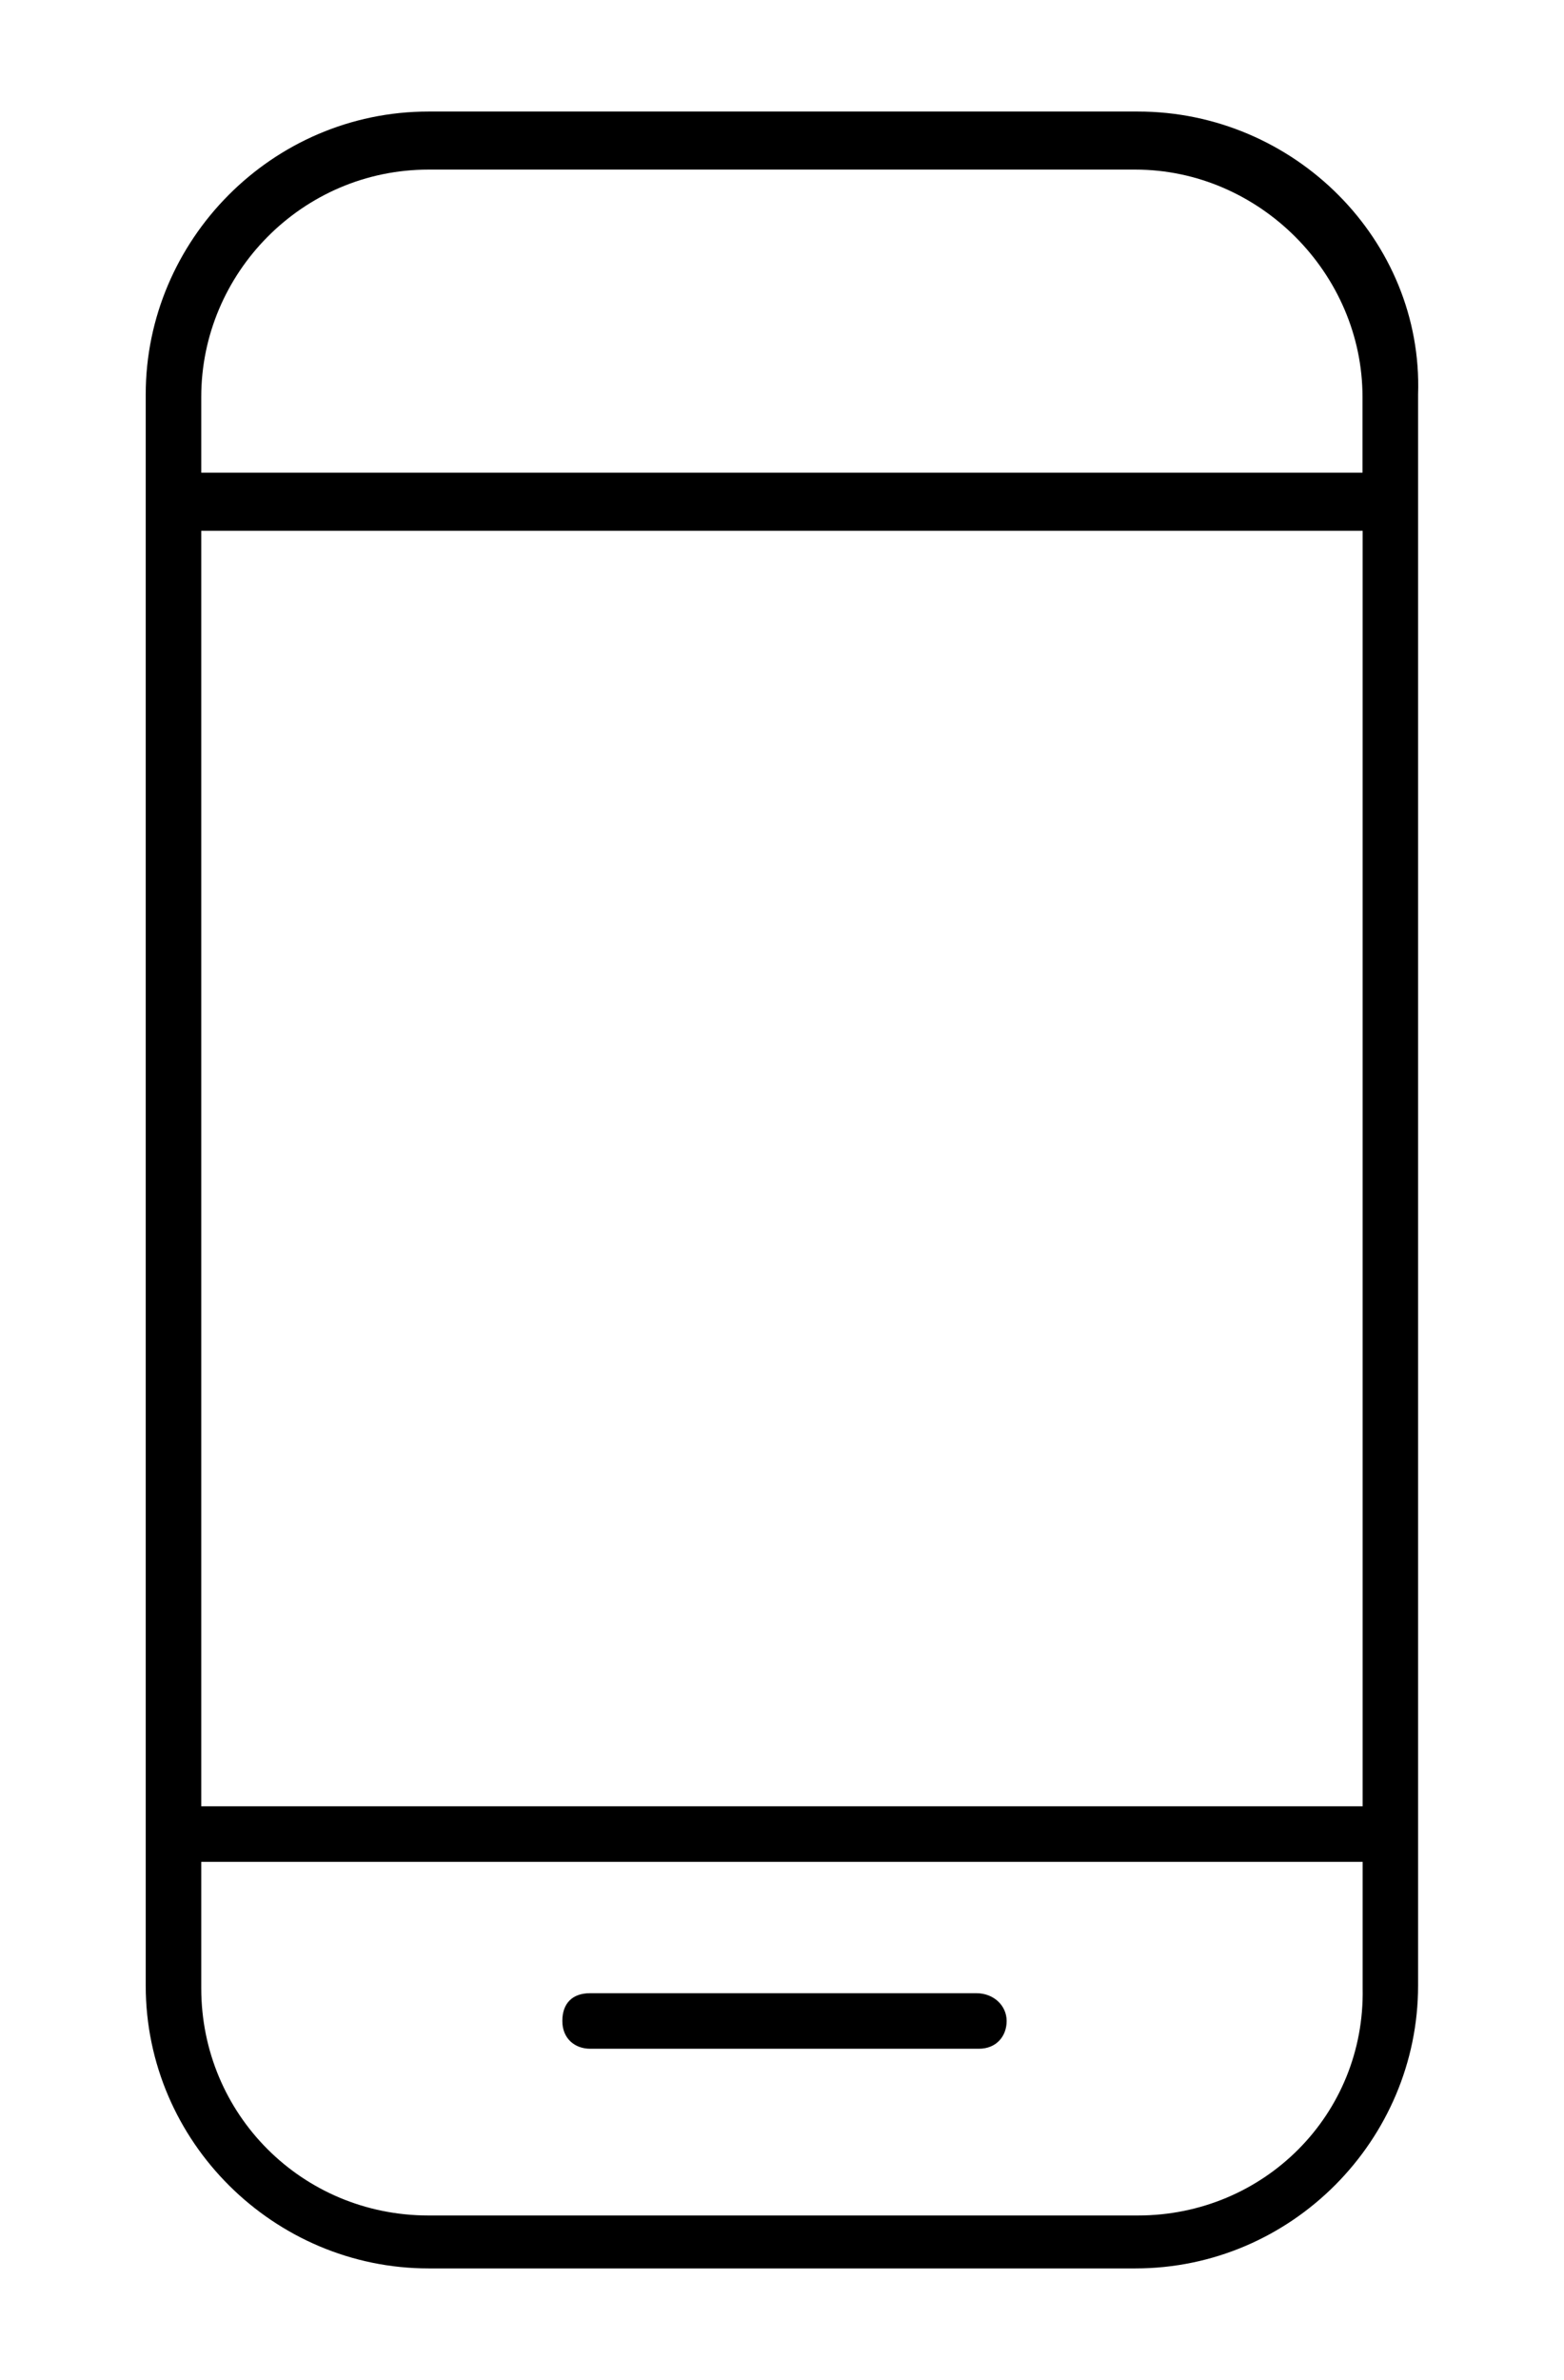 <?xml version="1.0" encoding="utf-8"?>
<!-- Generator: Adobe Illustrator 16.0.0, SVG Export Plug-In . SVG Version: 6.00 Build 0)  -->
<!DOCTYPE svg PUBLIC "-//W3C//DTD SVG 1.1//EN" "http://www.w3.org/Graphics/SVG/1.1/DTD/svg11.dtd">
<svg version="1.1" id="Layer_1" xmlns="http://www.w3.org/2000/svg" xmlns:xlink="http://www.w3.org/1999/xlink" x="0px" y="0px"
	 width="31.715px" height="48.246px" viewBox="0 0 31.715 48.246" enable-background="new 0 0 31.715 48.246" xml:space="preserve">
<g>
	<path d="M23.074,2.261H8.689c-3.174,0-5.734,2.611-5.734,5.734v32.256c0,3.174,2.611,5.732,5.734,5.732h14.334
		c3.174,0,5.733-2.609,5.733-5.732V7.996C28.86,4.873,26.249,2.261,23.074,2.261z M4.081,10.76h23.551v25.855H4.081V10.76z
		 M8.689,3.438h14.334c2.509,0,4.606,2.1,4.606,4.608v1.536H4.081V8.046C4.081,5.539,6.128,3.438,8.689,3.438z M23.074,44.91H8.689
		c-2.561,0-4.608-2.049-4.608-4.607v-2.561h23.551v2.561C27.683,42.861,25.634,44.91,23.074,44.91z"/>
	<path d="M19.798,40.404h-7.832c-0.358,0-0.563,0.205-0.563,0.563c0,0.359,0.256,0.563,0.563,0.563h7.884
		c0.357,0,0.563-0.256,0.563-0.563S20.156,40.404,19.798,40.404z"/>
</g>
</svg>
